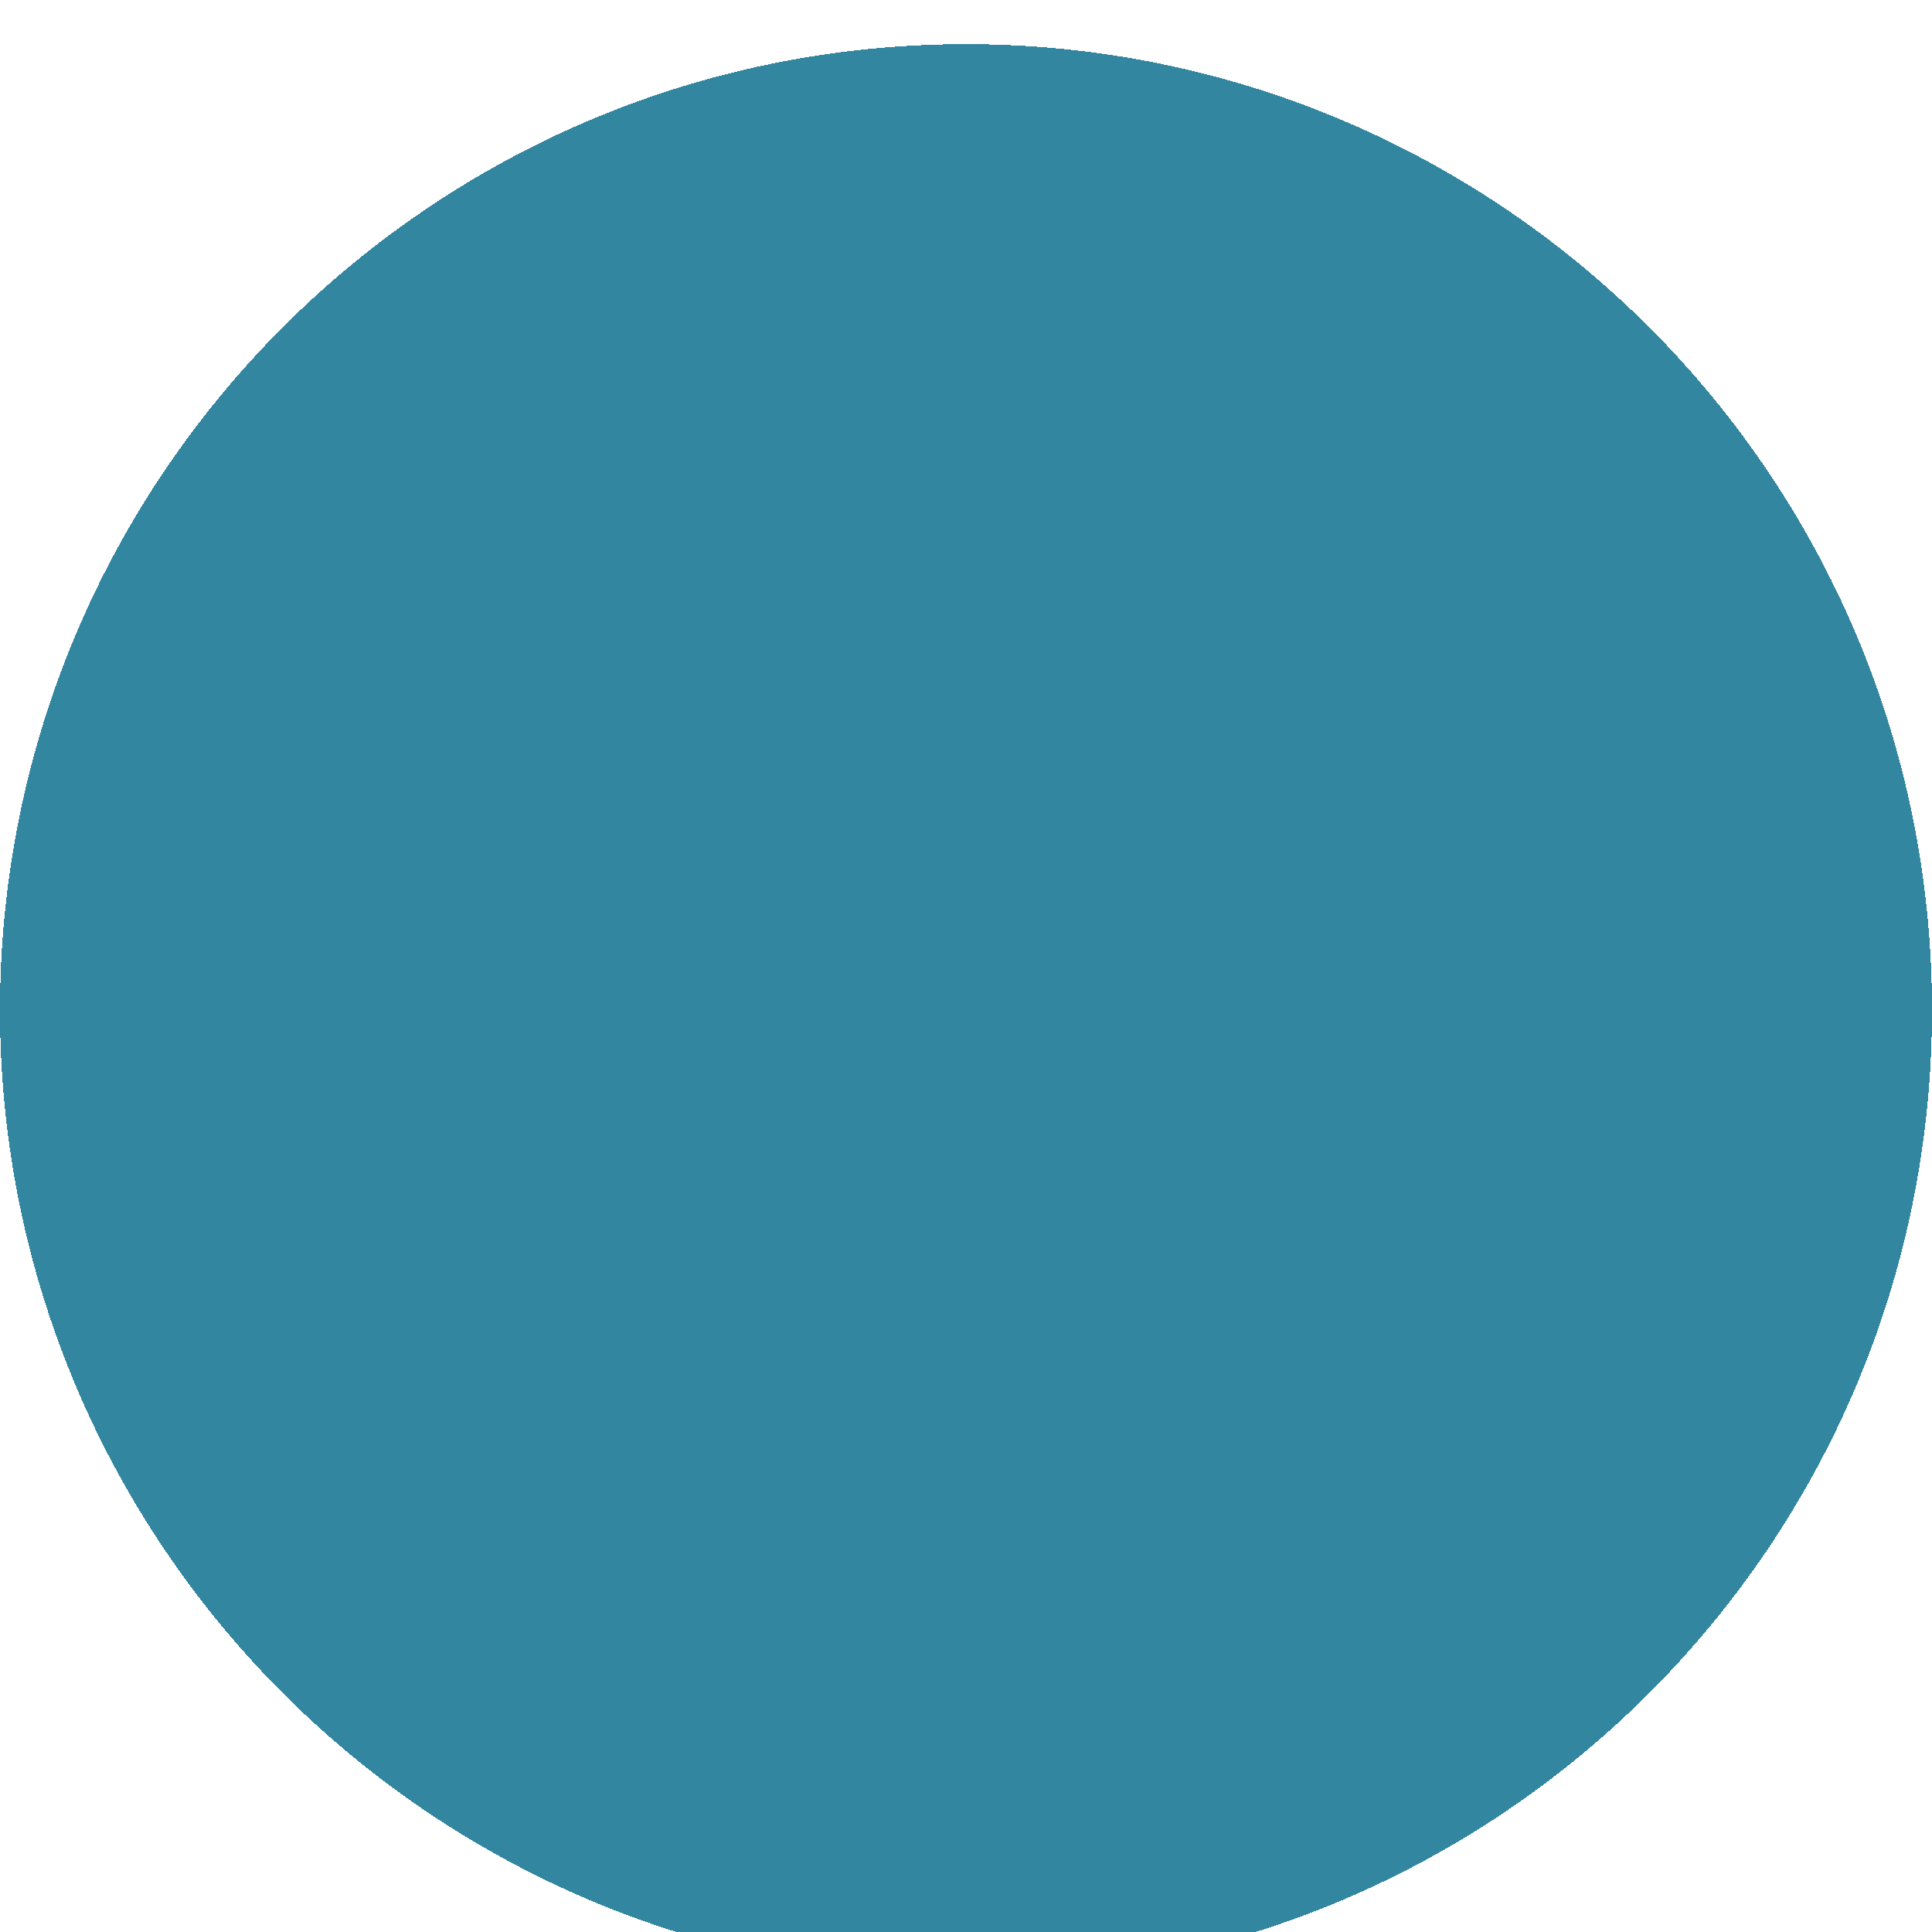 <?xml version="1.0" encoding="UTF-8" standalone="no"?>
<svg
   width="175"
   height="175"
   fill="none"
   viewBox="0 0 175 175"
   version="1.1"
   id="svg155"
   sodipodi:docname="player2.svg"
   inkscape:version="1.2.1 (9c6d41e, 2022-07-14)"
   xmlns:inkscape="http://www.inkscape.org/namespaces/inkscape"
   xmlns:sodipodi="http://sodipodi.sourceforge.net/DTD/sodipodi-0.dtd"
   xmlns="http://www.w3.org/2000/svg"
   xmlns:svg="http://www.w3.org/2000/svg">
  <sodipodi:namedview
     id="namedview157"
     pagecolor="#ffffff"
     bordercolor="#666666"
     borderopacity="1.0"
     inkscape:showpageshadow="2"
     inkscape:pageopacity="0.0"
     inkscape:pagecheckerboard="0"
     inkscape:deskcolor="#d1d1d1"
     showgrid="false"
     inkscape:zoom="2.9950608"
     inkscape:cx="12.520614"
     inkscape:cy="97.994672"
     inkscape:window-width="1920"
     inkscape:window-height="1027"
     inkscape:window-x="0"
     inkscape:window-y="25"
     inkscape:window-maximized="1"
     inkscape:current-layer="g134" />
  <g
     filter="url(#a)"
     id="g134">
    <path
       fill="#006888"
       fill-opacity="0.5"
       d="M 87.501,175 C 135.825,175 175,135.825 175,87.5 175,39.175 135.825,1.605e-6 87.501,1.605e-6 39.175,1.605e-6 2.5e-6,39.175 2.5e-6,87.501 2.5e-6,135.825 39.175,175 87.501,175 Z"
       shape-rendering="crispEdges"
       id="path132"
       sodipodi:nodetypes="sssss"
       style="stroke-width:1.001;fill:#006888;fill-opacity:0.8" />
  </g>
  <defs
     id="defs153">
    <filter
       id="a"
       width="182.897"
       height="182.898"
       x="0"
       y="0"
       color-interpolation-filters="sRGB"
       filterUnits="userSpaceOnUse">
      <feFlood
         flood-opacity="0"
         result="BackgroundImageFix"
         id="feFlood136" />
      <feColorMatrix
         in="SourceAlpha"
         result="hardAlpha"
         values="0 0 0 0 0 0 0 0 0 0 0 0 0 0 0 0 0 0 127 0"
         id="feColorMatrix138" />
      <feOffset
         dy="4"
         id="feOffset140" />
      <feGaussianBlur
         stdDeviation="2"
         id="feGaussianBlur142" />
      <feComposite
         in2="hardAlpha"
         operator="out"
         id="feComposite144" />
      <feColorMatrix
         values="0 0 0 0 0 0 0 0 0 0 0 0 0 0 0 0 0 0 0.25 0"
         id="feColorMatrix146" />
      <feBlend
         in2="BackgroundImageFix"
         result="effect1_dropShadow_150_25"
         id="feBlend148"
         mode="normal" />
      <feBlend
         in="SourceGraphic"
         in2="effect1_dropShadow_150_25"
         result="shape"
         id="feBlend150"
         mode="normal" />
    </filter>
  </defs>
</svg>
